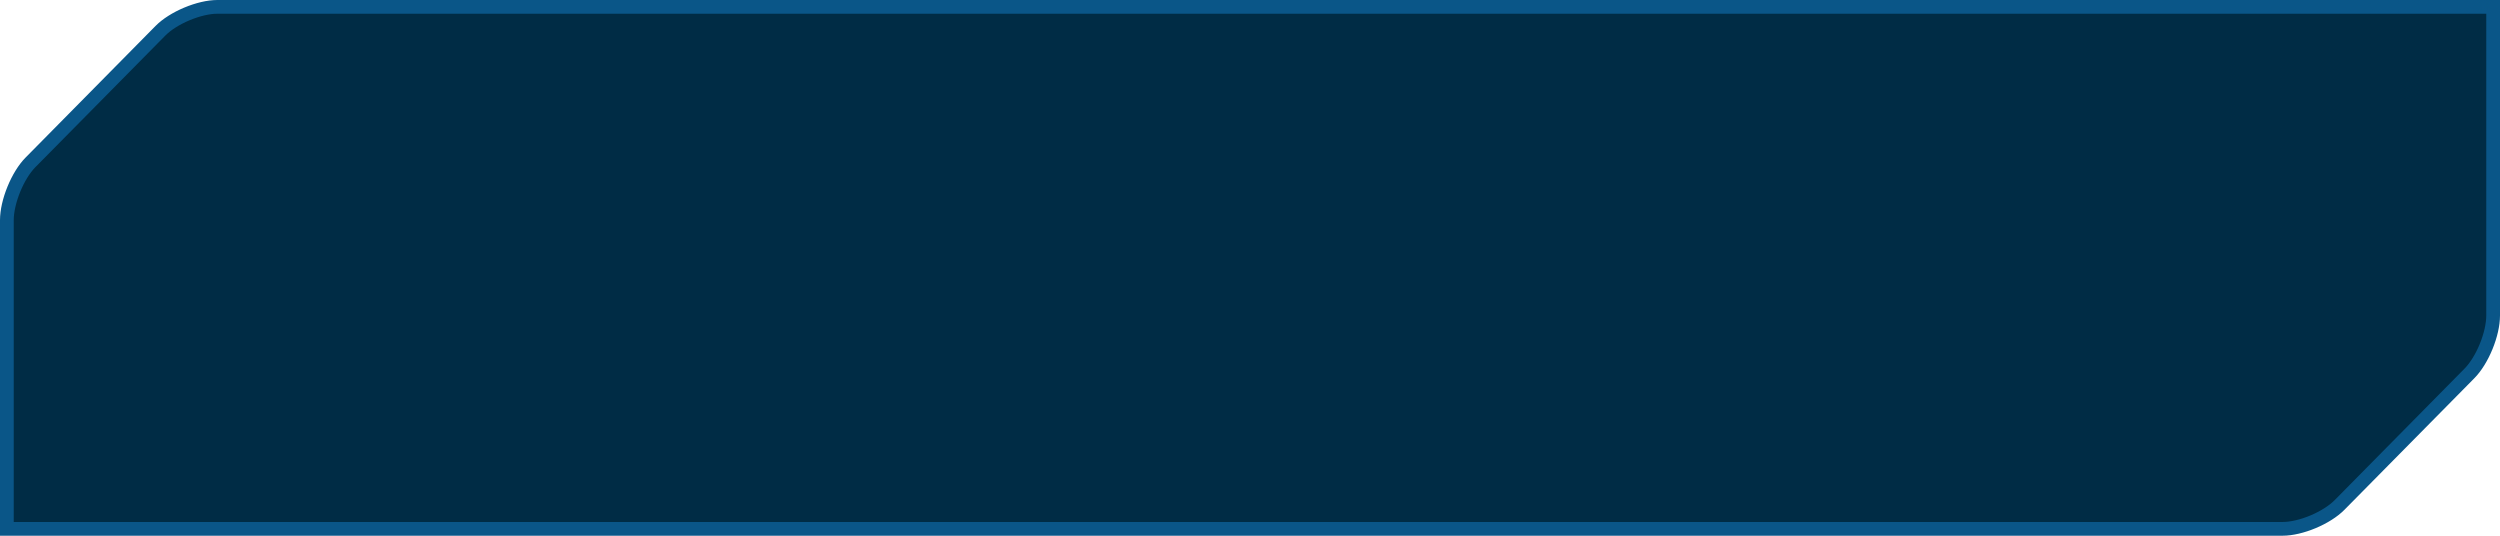 <svg width="182" height="39" viewBox="0 0 182 39" fill="none" xmlns="http://www.w3.org/2000/svg">
<path d="M181.5 22.972V0.5L15.822 0.5C15.181 0.5 14.38 0.69 13.607 1.014C12.834 1.338 12.136 1.777 11.682 2.237L2.217 11.822C1.762 12.283 1.328 12.99 1.008 13.774C0.688 14.559 0.5 15.372 0.5 16.027V38.5L166.177 38.5C166.818 38.5 167.619 38.31 168.392 37.986C169.165 37.662 169.863 37.223 170.317 36.763L179.782 27.178L179.782 27.178L179.782 27.178C179.782 27.178 179.782 27.178 179.782 27.178C180.237 26.717 180.671 26.009 180.992 25.225C181.312 24.441 181.5 23.628 181.5 22.972Z" fill="#002C45" stroke="#0A5688"/>
</svg>
